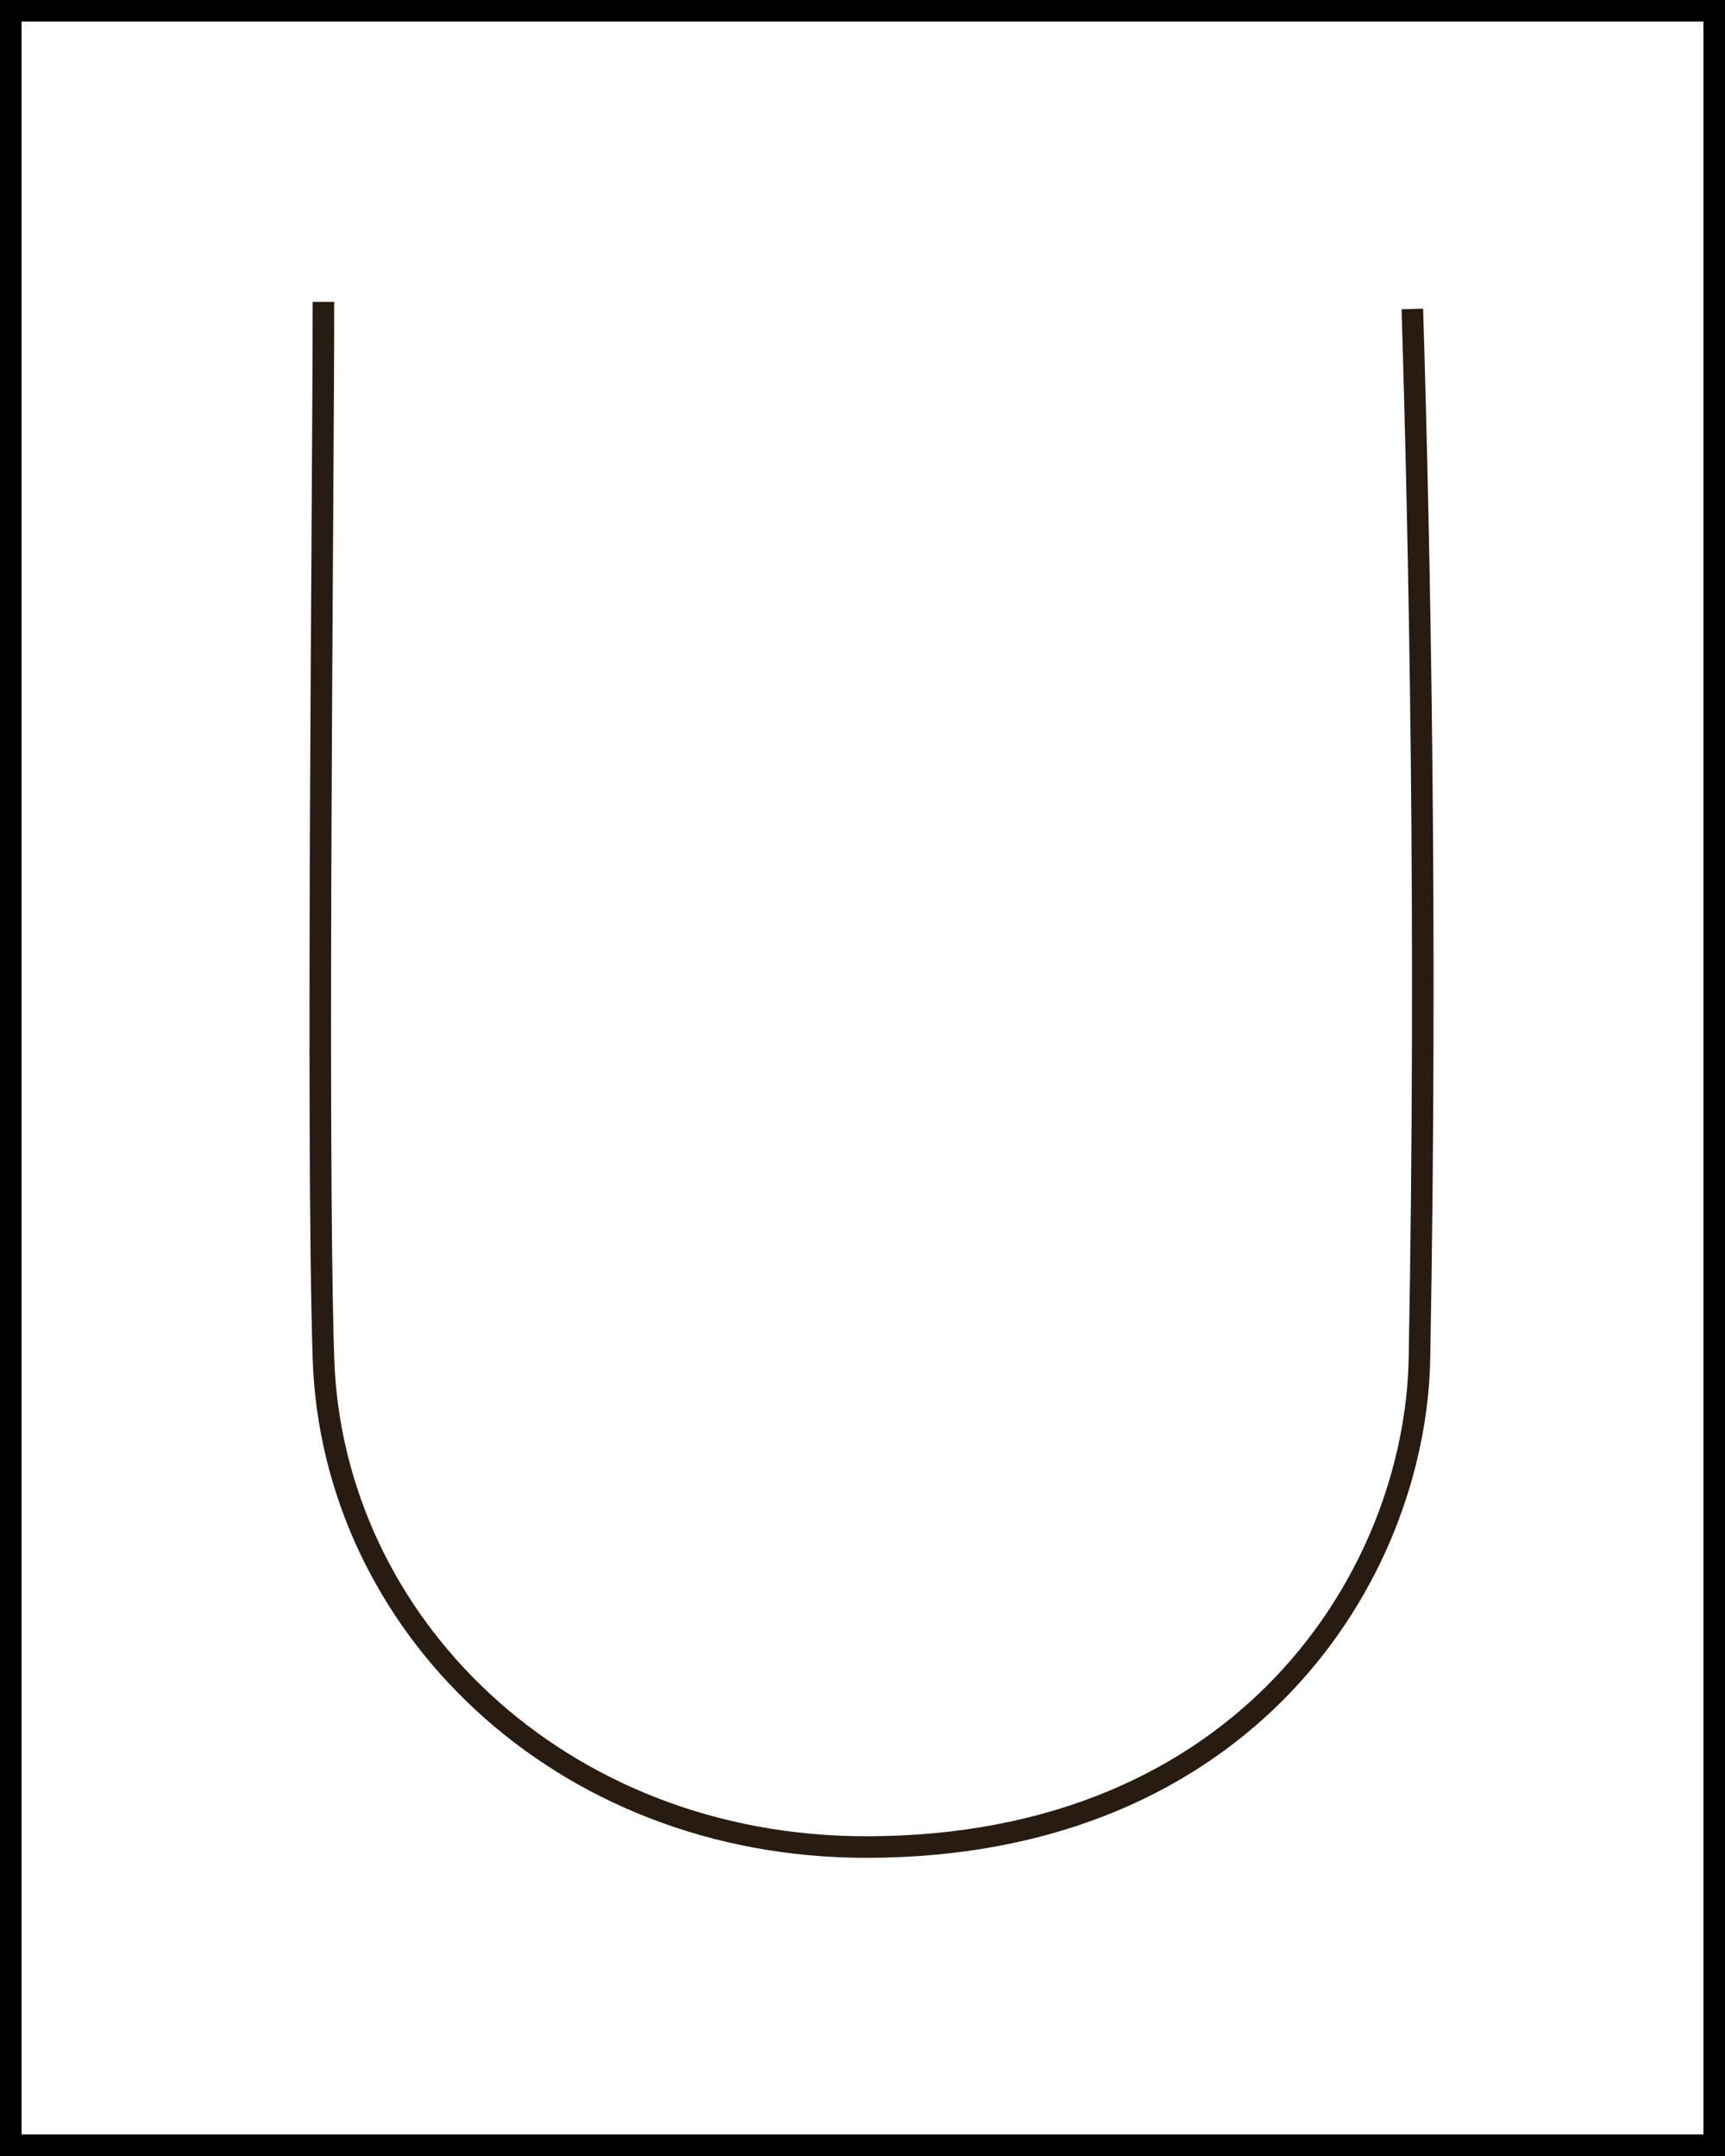 <svg class="letters" xmlns="http://www.w3.org/2000/svg" viewBox="0 0 80 100"><defs><style>.cls-1,.cls-2{fill:none;stroke-miterlimit:10;}.cls-1{stroke:#000;}.cls-2{stroke:#281c12;}</style></defs><title>u</title><rect class="cls-1" x="0.5" y="0.5" width="79" height="99"/><path class="cls-2" d="M15,14c0,8.67-.33,38.67,0,49,0.4,12.3,10.94,22.67,25.17,22.67C57.83,85.67,65.65,73,65.83,63c0.37-20.17,0-37.84-.33-48.67"/></svg>